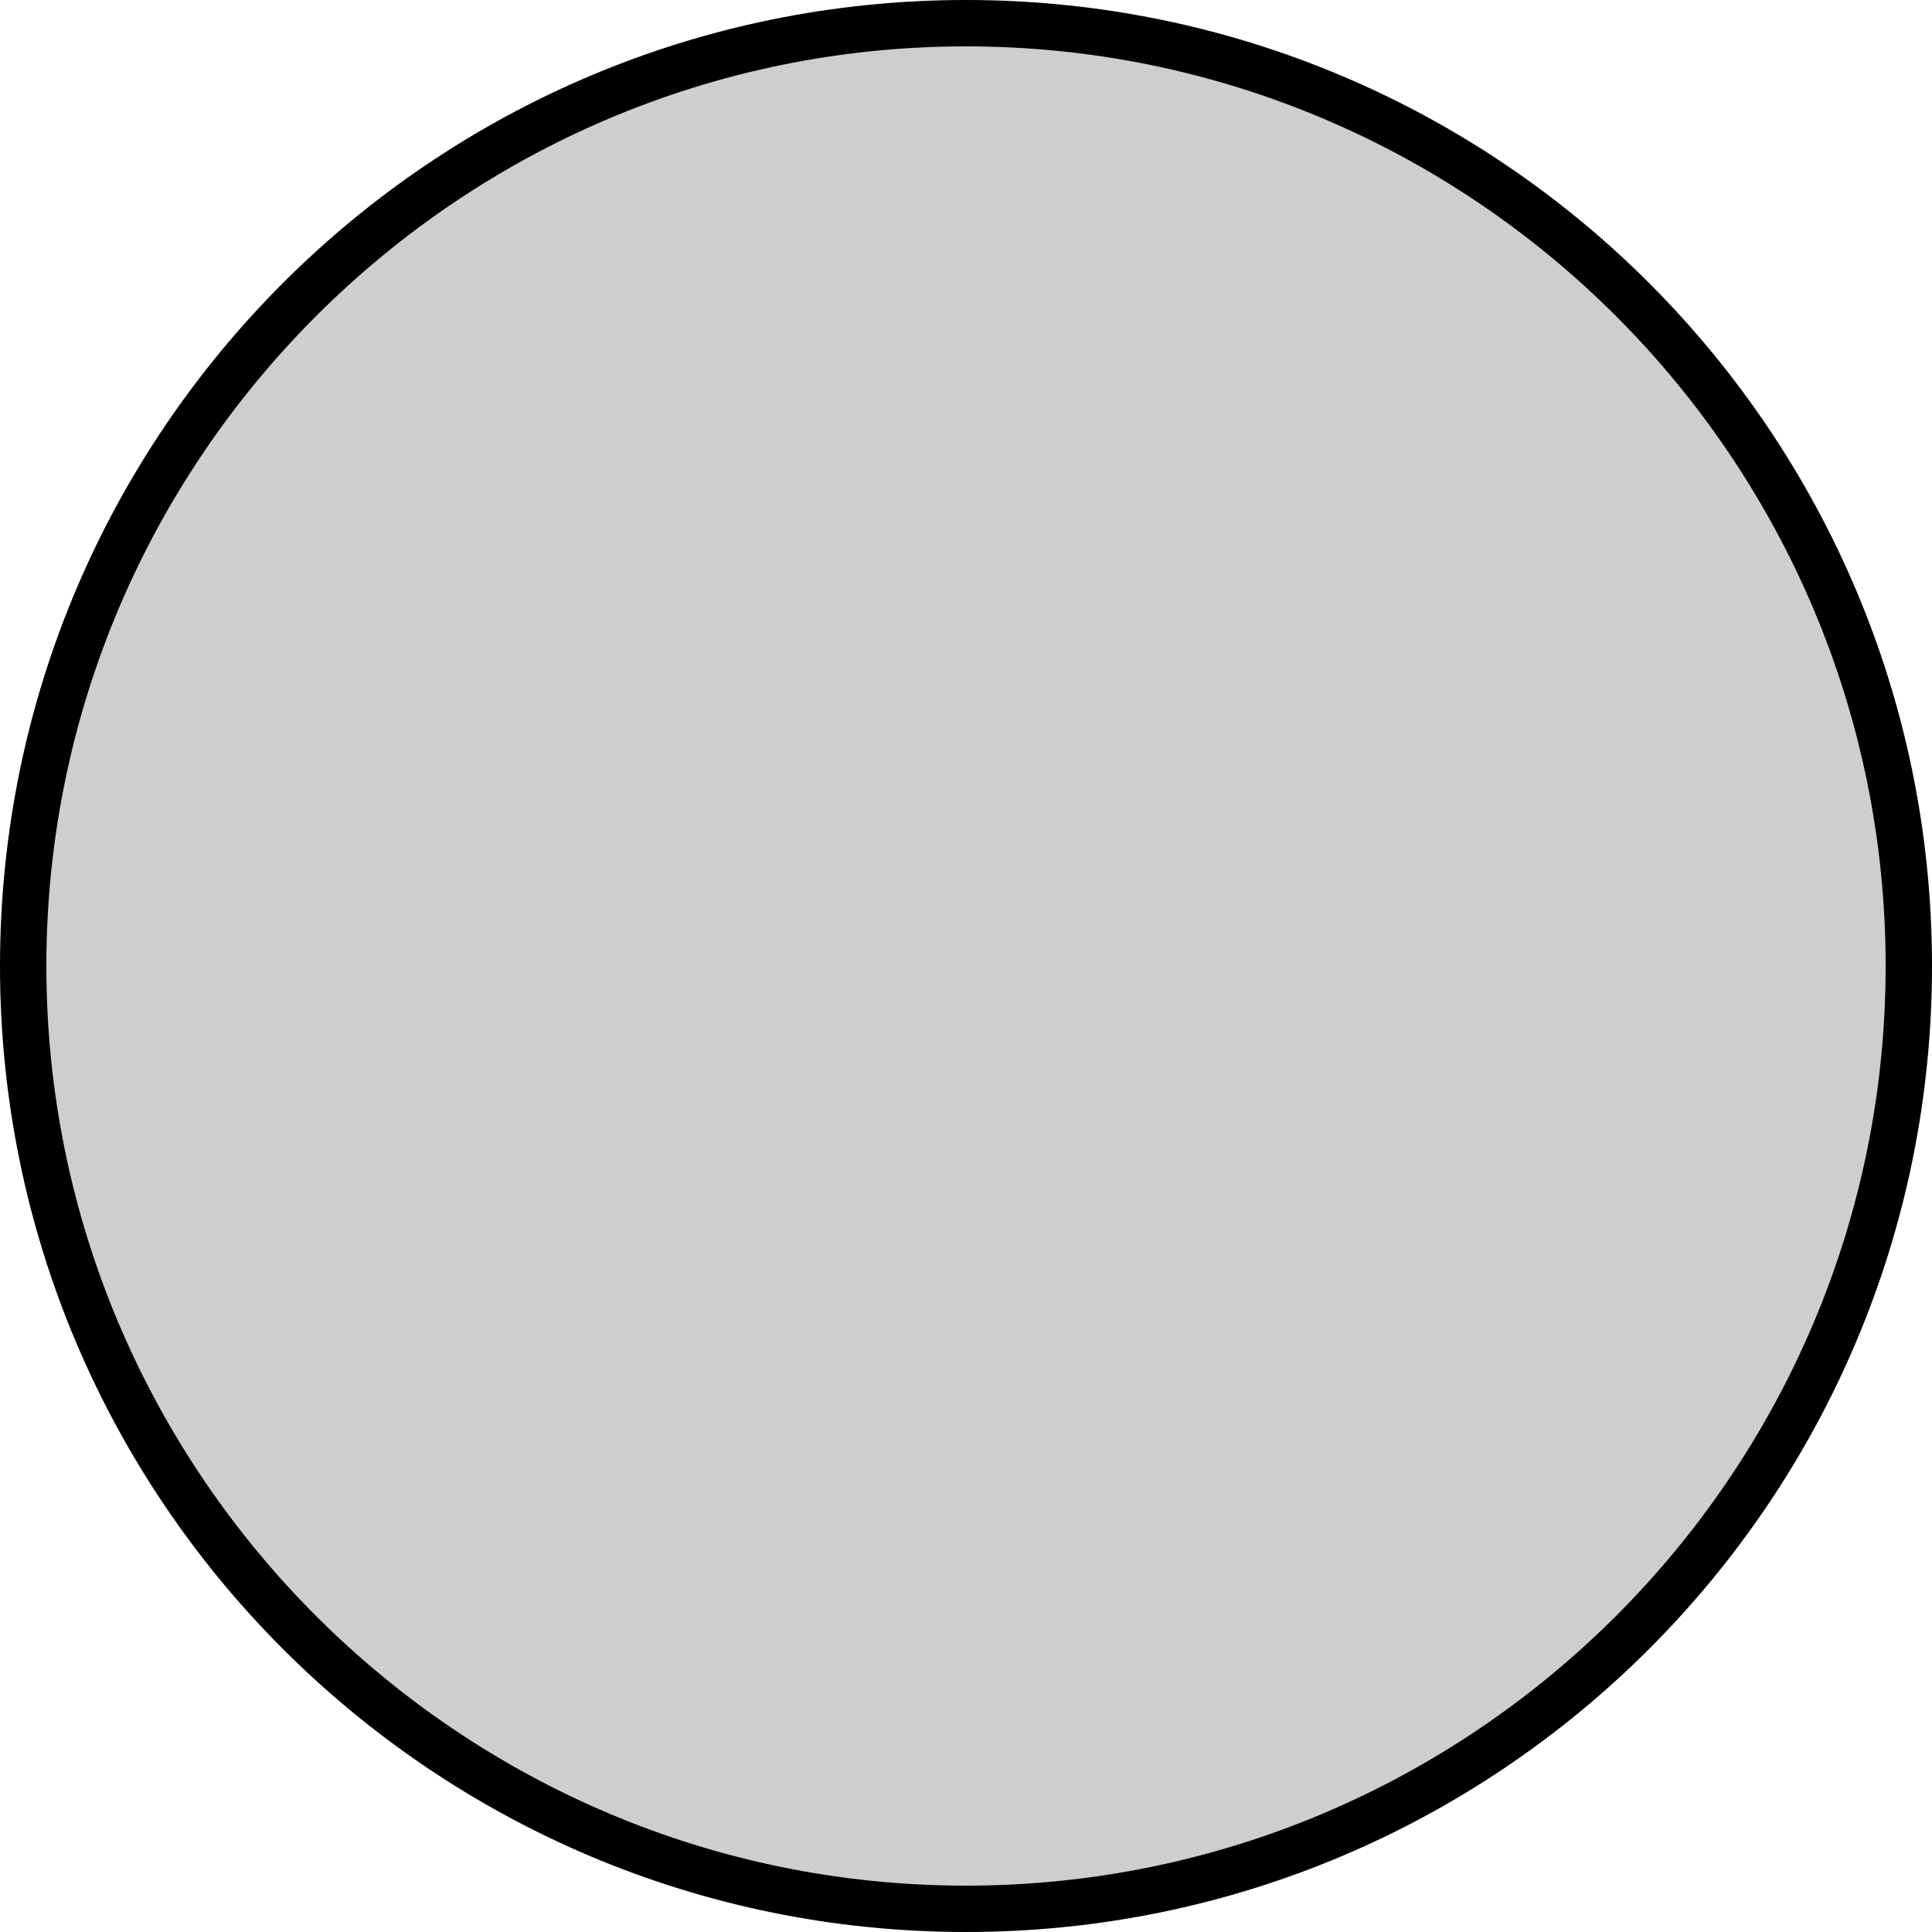 <?xml version="1.0" encoding="UTF-8"?>
<svg id="Layer_1" data-name="Layer 1" xmlns="http://www.w3.org/2000/svg" viewBox="0 0 100 100">
  <defs>
    <style>
      .cls-1, .cls-2 {
        stroke-width: 0px;
      }

      .cls-2 {
        fill: #cecece;
      }
    </style>
  </defs>
  <circle class="cls-2" cx="50" cy="50" r="48.8"/>
  <path class="cls-1" d="M50,2.4c26.24,0,47.6,21.35,47.6,47.6s-21.35,47.6-47.6,47.6S2.4,76.24,2.4,50,23.76,2.4,50,2.4M50,0C22.39,0,0,22.39,0,50s22.39,50,50,50,50-22.39,50-50S77.61,0,50,0h0Z"/>
</svg>